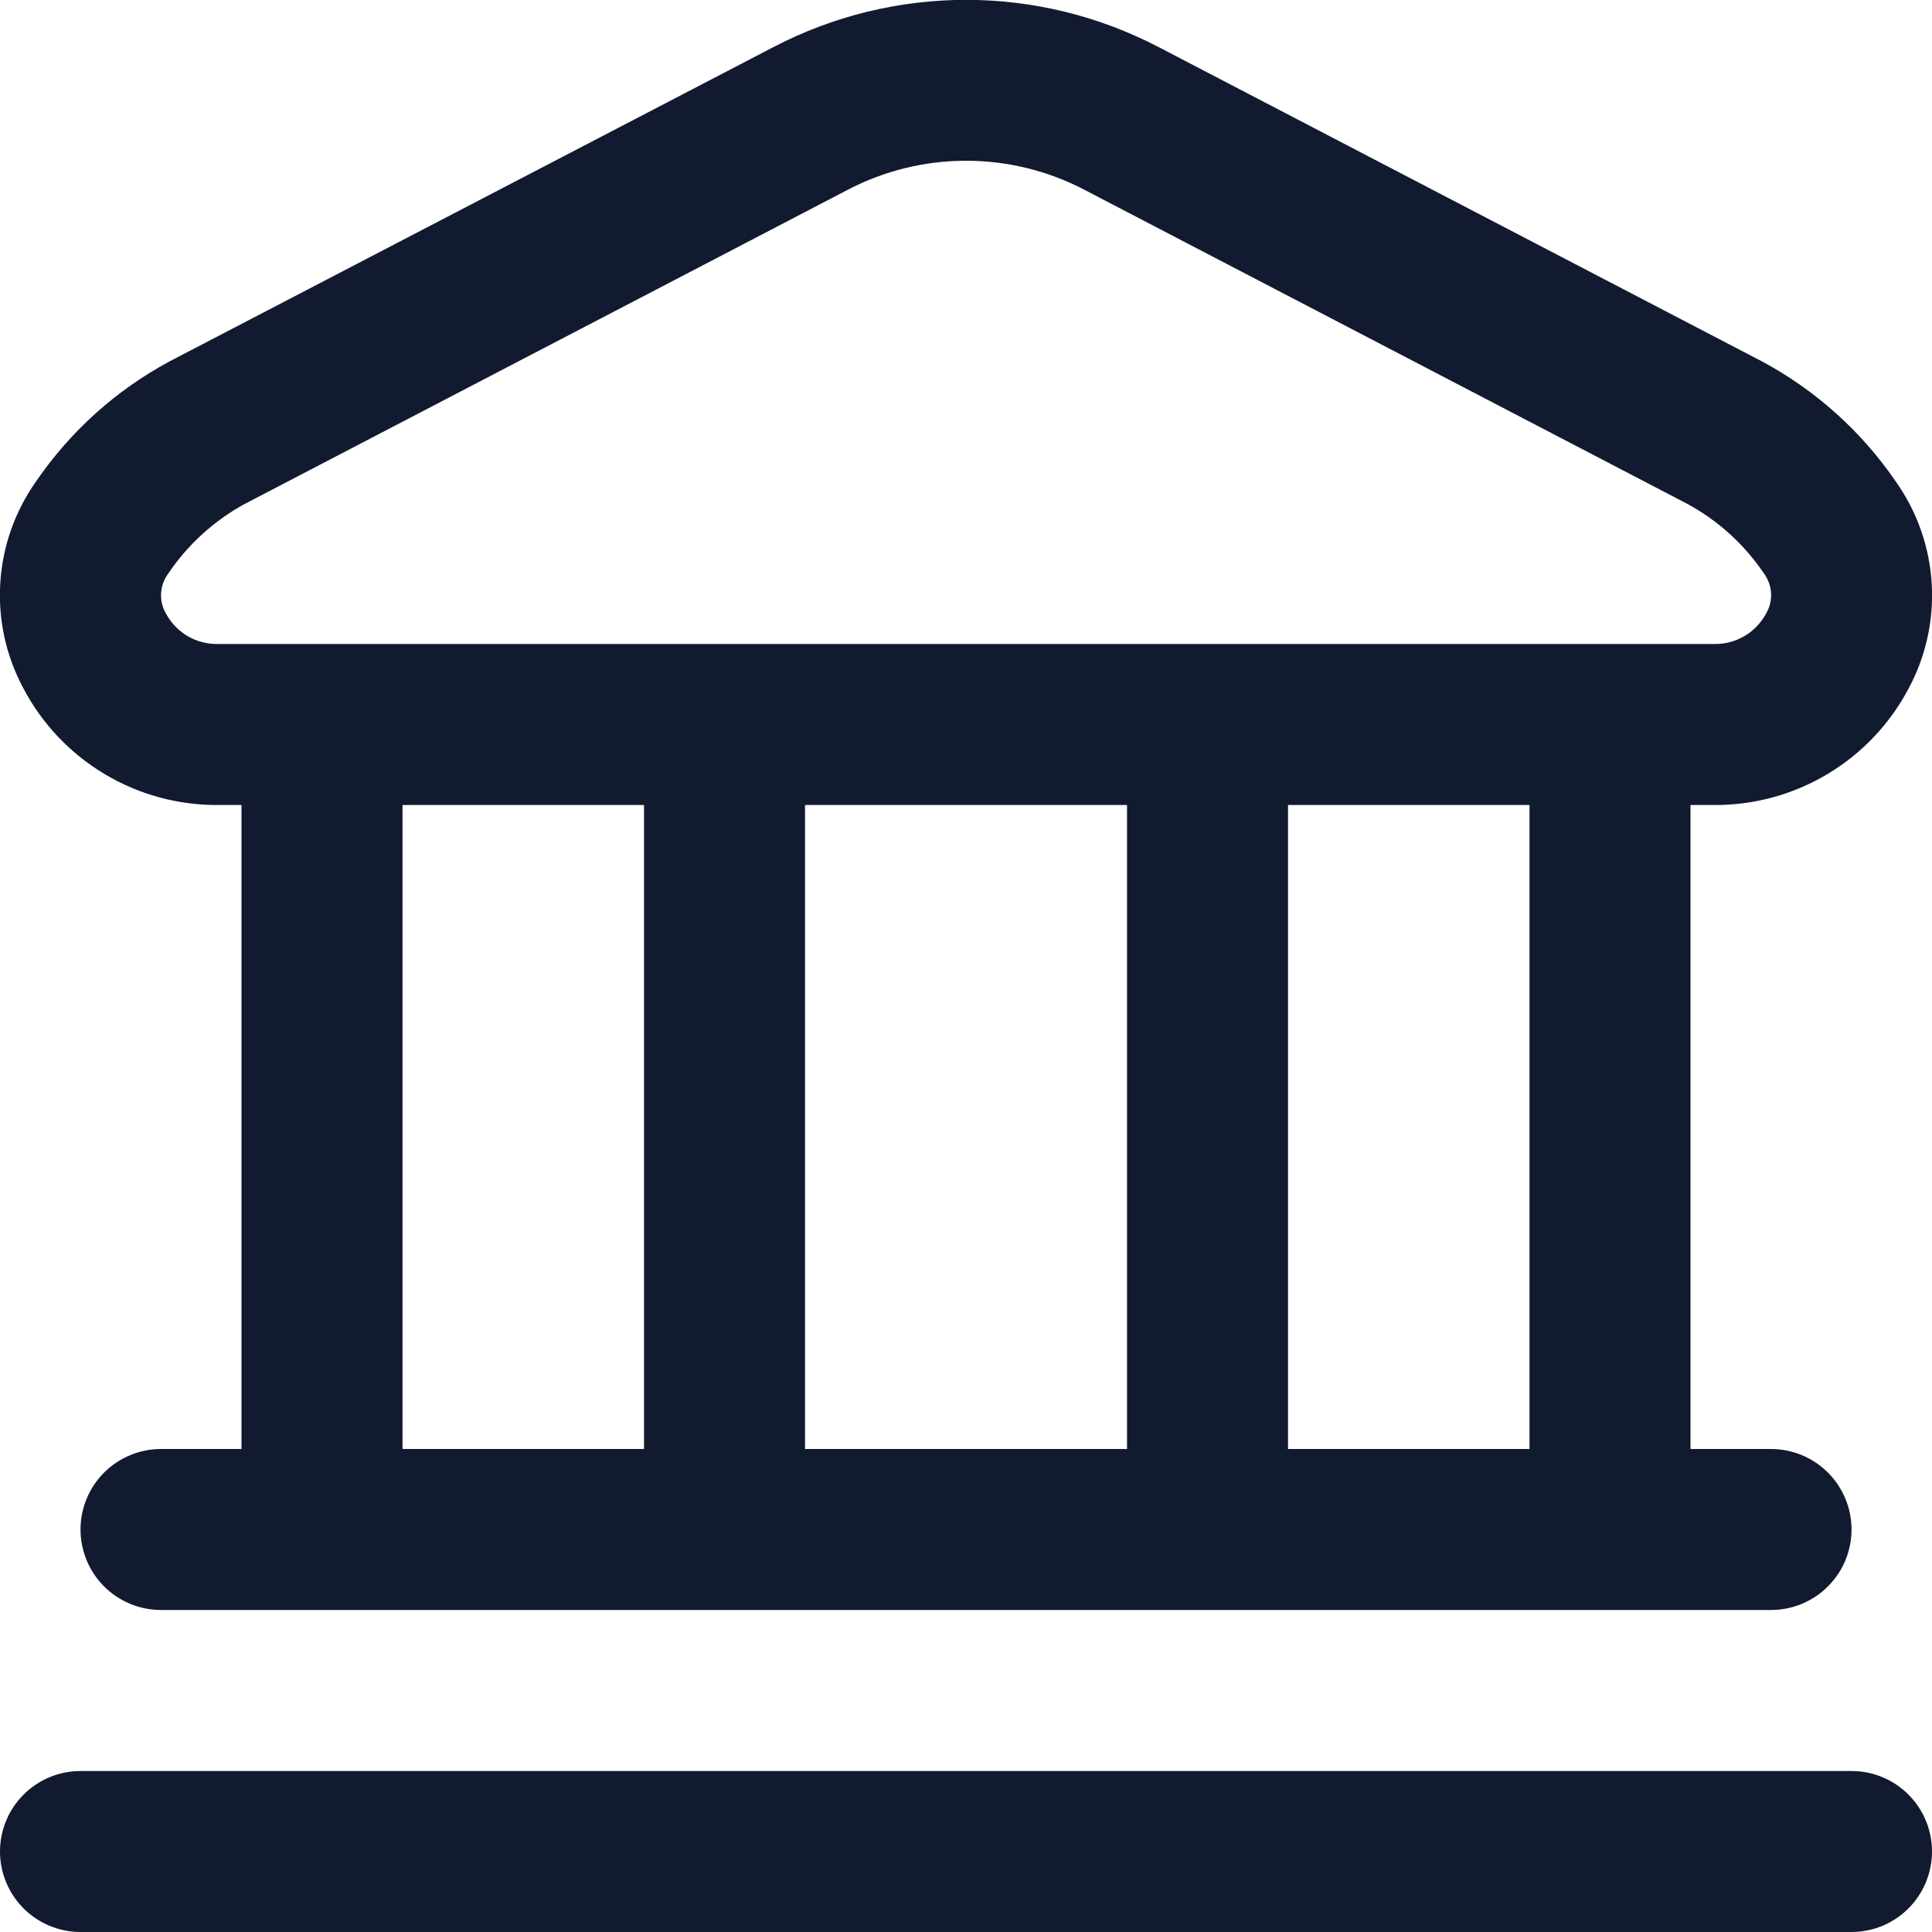 <svg xmlns="http://www.w3.org/2000/svg" width="40" height="40" viewBox="0 0 40 40" fill="none">
  <g clip-path="url(#clip0_1878_1551)">
    <path d="M40 38.333C40 38.775 39.825 39.199 39.512 39.512C39.2 39.824 38.776 40 38.334 40H1.667C1.225 40 0.801 39.824 0.488 39.512C0.176 39.199 0 38.775 0 38.333C0 37.891 0.176 37.467 0.488 37.155C0.801 36.842 1.225 36.667 1.667 36.667H38.334C38.776 36.667 39.2 36.842 39.512 37.155C39.825 37.467 40 37.891 40 38.333ZM0.485 14.253C0.126 13.587 -0.04 12.834 0.005 12.079C0.05 11.323 0.305 10.595 0.74 9.977C1.452 8.932 2.406 8.074 3.52 7.477L16.022 0.97C17.251 0.331 18.615 -0.003 20 -0.003C21.385 -0.003 22.75 0.331 23.979 0.97L36.479 7.482C37.593 8.079 38.547 8.937 39.259 9.982C39.694 10.6 39.949 11.328 39.994 12.084C40.039 12.839 39.873 13.592 39.514 14.258C39.127 14.99 38.547 15.601 37.837 16.026C37.127 16.45 36.314 16.672 35.487 16.667H35V30H36.667C37.109 30 37.533 30.176 37.845 30.488C38.158 30.801 38.334 31.225 38.334 31.667C38.334 32.109 38.158 32.533 37.845 32.845C37.533 33.158 37.109 33.333 36.667 33.333H3.334C2.892 33.333 2.468 33.158 2.155 32.845C1.843 32.533 1.667 32.109 1.667 31.667C1.667 31.225 1.843 30.801 2.155 30.488C2.468 30.176 2.892 30 3.334 30H5V16.667H4.514C3.686 16.672 2.872 16.45 2.162 16.024C1.451 15.598 0.871 14.986 0.485 14.253V14.253ZM8.334 30H13.334V16.667H8.334V30ZM16.667 16.667V30H23.334V16.667H16.667ZM31.667 16.667H26.667V30H31.667V16.667ZM3.439 12.708C3.543 12.901 3.699 13.062 3.888 13.172C4.078 13.282 4.294 13.338 4.514 13.333H35.487C35.706 13.338 35.922 13.282 36.112 13.172C36.302 13.062 36.457 12.901 36.562 12.708C36.638 12.581 36.675 12.434 36.668 12.286C36.661 12.137 36.61 11.995 36.522 11.875C36.118 11.275 35.575 10.781 34.94 10.435L22.44 3.923C21.687 3.532 20.851 3.328 20.002 3.328C19.153 3.328 18.317 3.532 17.564 3.923L5.064 10.435C4.429 10.782 3.886 11.277 3.482 11.877C3.394 11.996 3.343 12.138 3.335 12.286C3.327 12.434 3.363 12.581 3.439 12.708V12.708Z" fill="#121A30"/>
  </g>
  <defs>
    <clipPath id="clip0_1878_1551">
      <rect width="40" height="40" fill="white"/>
    </clipPath>
  </defs>
</svg>